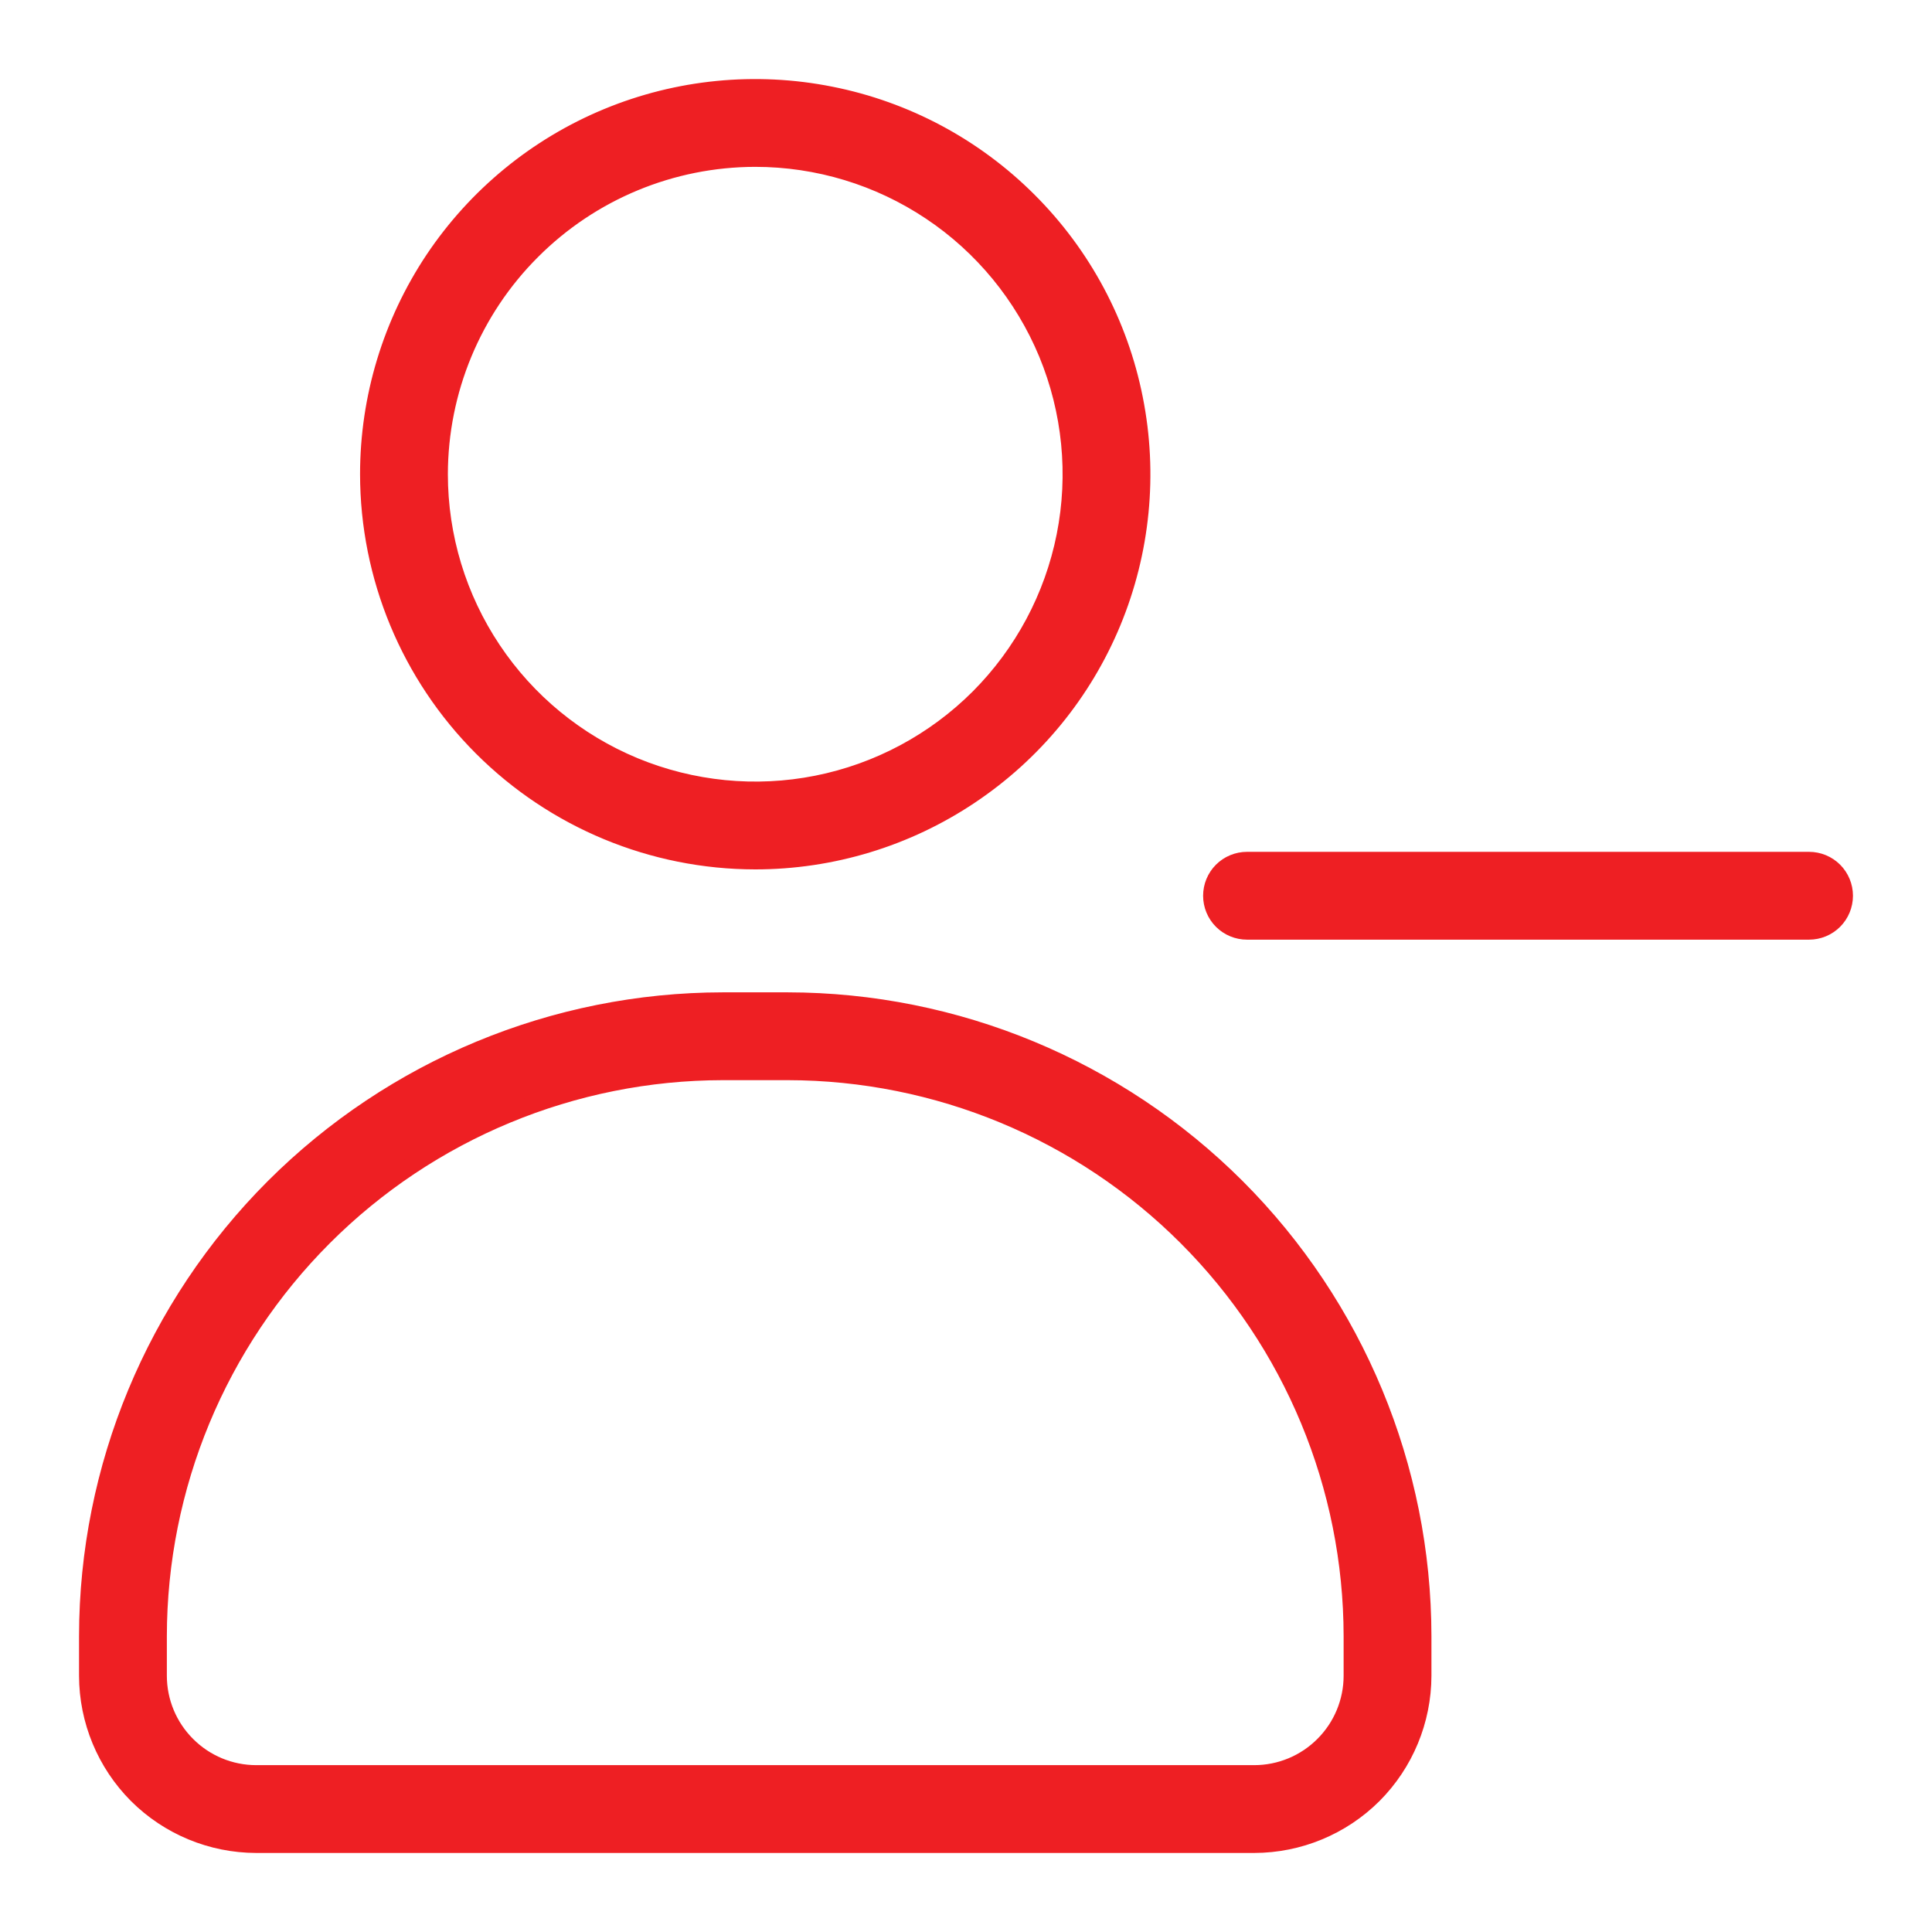 <svg width="22" height="22" viewBox="0 0 22 22" fill="none" xmlns="http://www.w3.org/2000/svg">
<path d="M8.97 11.4H8.23C6.314 11.402 4.476 12.165 3.12 13.52C1.765 14.876 1.002 16.713 1 18.63V19.082C1.001 19.59 1.203 20.078 1.562 20.438C1.922 20.797 2.409 20.999 2.918 21H14.282C14.79 20.999 15.278 20.797 15.638 20.438C15.997 20.078 16.199 19.59 16.2 19.082V18.63C16.198 16.713 15.435 14.876 14.08 13.52C12.724 12.165 10.886 11.402 8.97 11.4ZM15.4 19.082C15.4 19.378 15.282 19.663 15.072 19.872C14.863 20.082 14.578 20.2 14.282 20.2H2.918C2.622 20.2 2.337 20.082 2.128 19.872C1.918 19.663 1.8 19.378 1.8 19.082V18.63C1.802 16.925 2.48 15.291 3.686 14.085C4.891 12.88 6.526 12.202 8.23 12.2H8.97C10.674 12.202 12.309 12.88 13.514 14.085C14.72 15.291 15.398 16.925 15.4 18.63V19.082Z" fill="#EE1F23" stroke="#EE1F23" stroke-width="0.2"/>
<path d="M8.6 9.8C9.47 9.8 10.321 9.542 11.044 9.058C11.768 8.575 12.332 7.888 12.665 7.084C12.998 6.28 13.085 5.395 12.915 4.542C12.746 3.688 12.327 2.904 11.711 2.289C11.096 1.673 10.312 1.254 9.458 1.085C8.605 0.915 7.72 1.002 6.916 1.335C6.112 1.668 5.425 2.232 4.941 2.955C4.458 3.679 4.2 4.53 4.2 5.4C4.201 6.567 4.665 7.685 5.49 8.51C6.315 9.335 7.433 9.799 8.6 9.8ZM8.6 1.8C9.312 1.8 10.008 2.011 10.6 2.407C11.192 2.802 11.653 3.365 11.926 4.022C12.198 4.68 12.27 5.404 12.131 6.102C11.992 6.801 11.649 7.442 11.146 7.946C10.642 8.449 10.001 8.792 9.302 8.931C8.604 9.07 7.88 8.998 7.222 8.726C6.564 8.453 6.002 7.992 5.607 7.4C5.211 6.808 5 6.112 5 5.4C5.001 4.446 5.381 3.53 6.056 2.856C6.73 2.181 7.645 1.801 8.6 1.8Z" fill="#EE1F23" stroke="#EE1F23" stroke-width="0.2"/>
<path d="M20.6 9.8H14.2C14.094 9.8 13.992 9.842 13.917 9.917C13.842 9.992 13.8 10.094 13.8 10.2C13.8 10.306 13.842 10.408 13.917 10.483C13.992 10.558 14.094 10.6 14.2 10.6H20.6C20.706 10.6 20.808 10.558 20.883 10.483C20.958 10.408 21 10.306 21 10.2C21 10.094 20.958 9.992 20.883 9.917C20.808 9.842 20.706 9.8 20.6 9.8Z" fill="#EE1F23" stroke="#EE1F23" stroke-width="0.2"/>
</svg>
